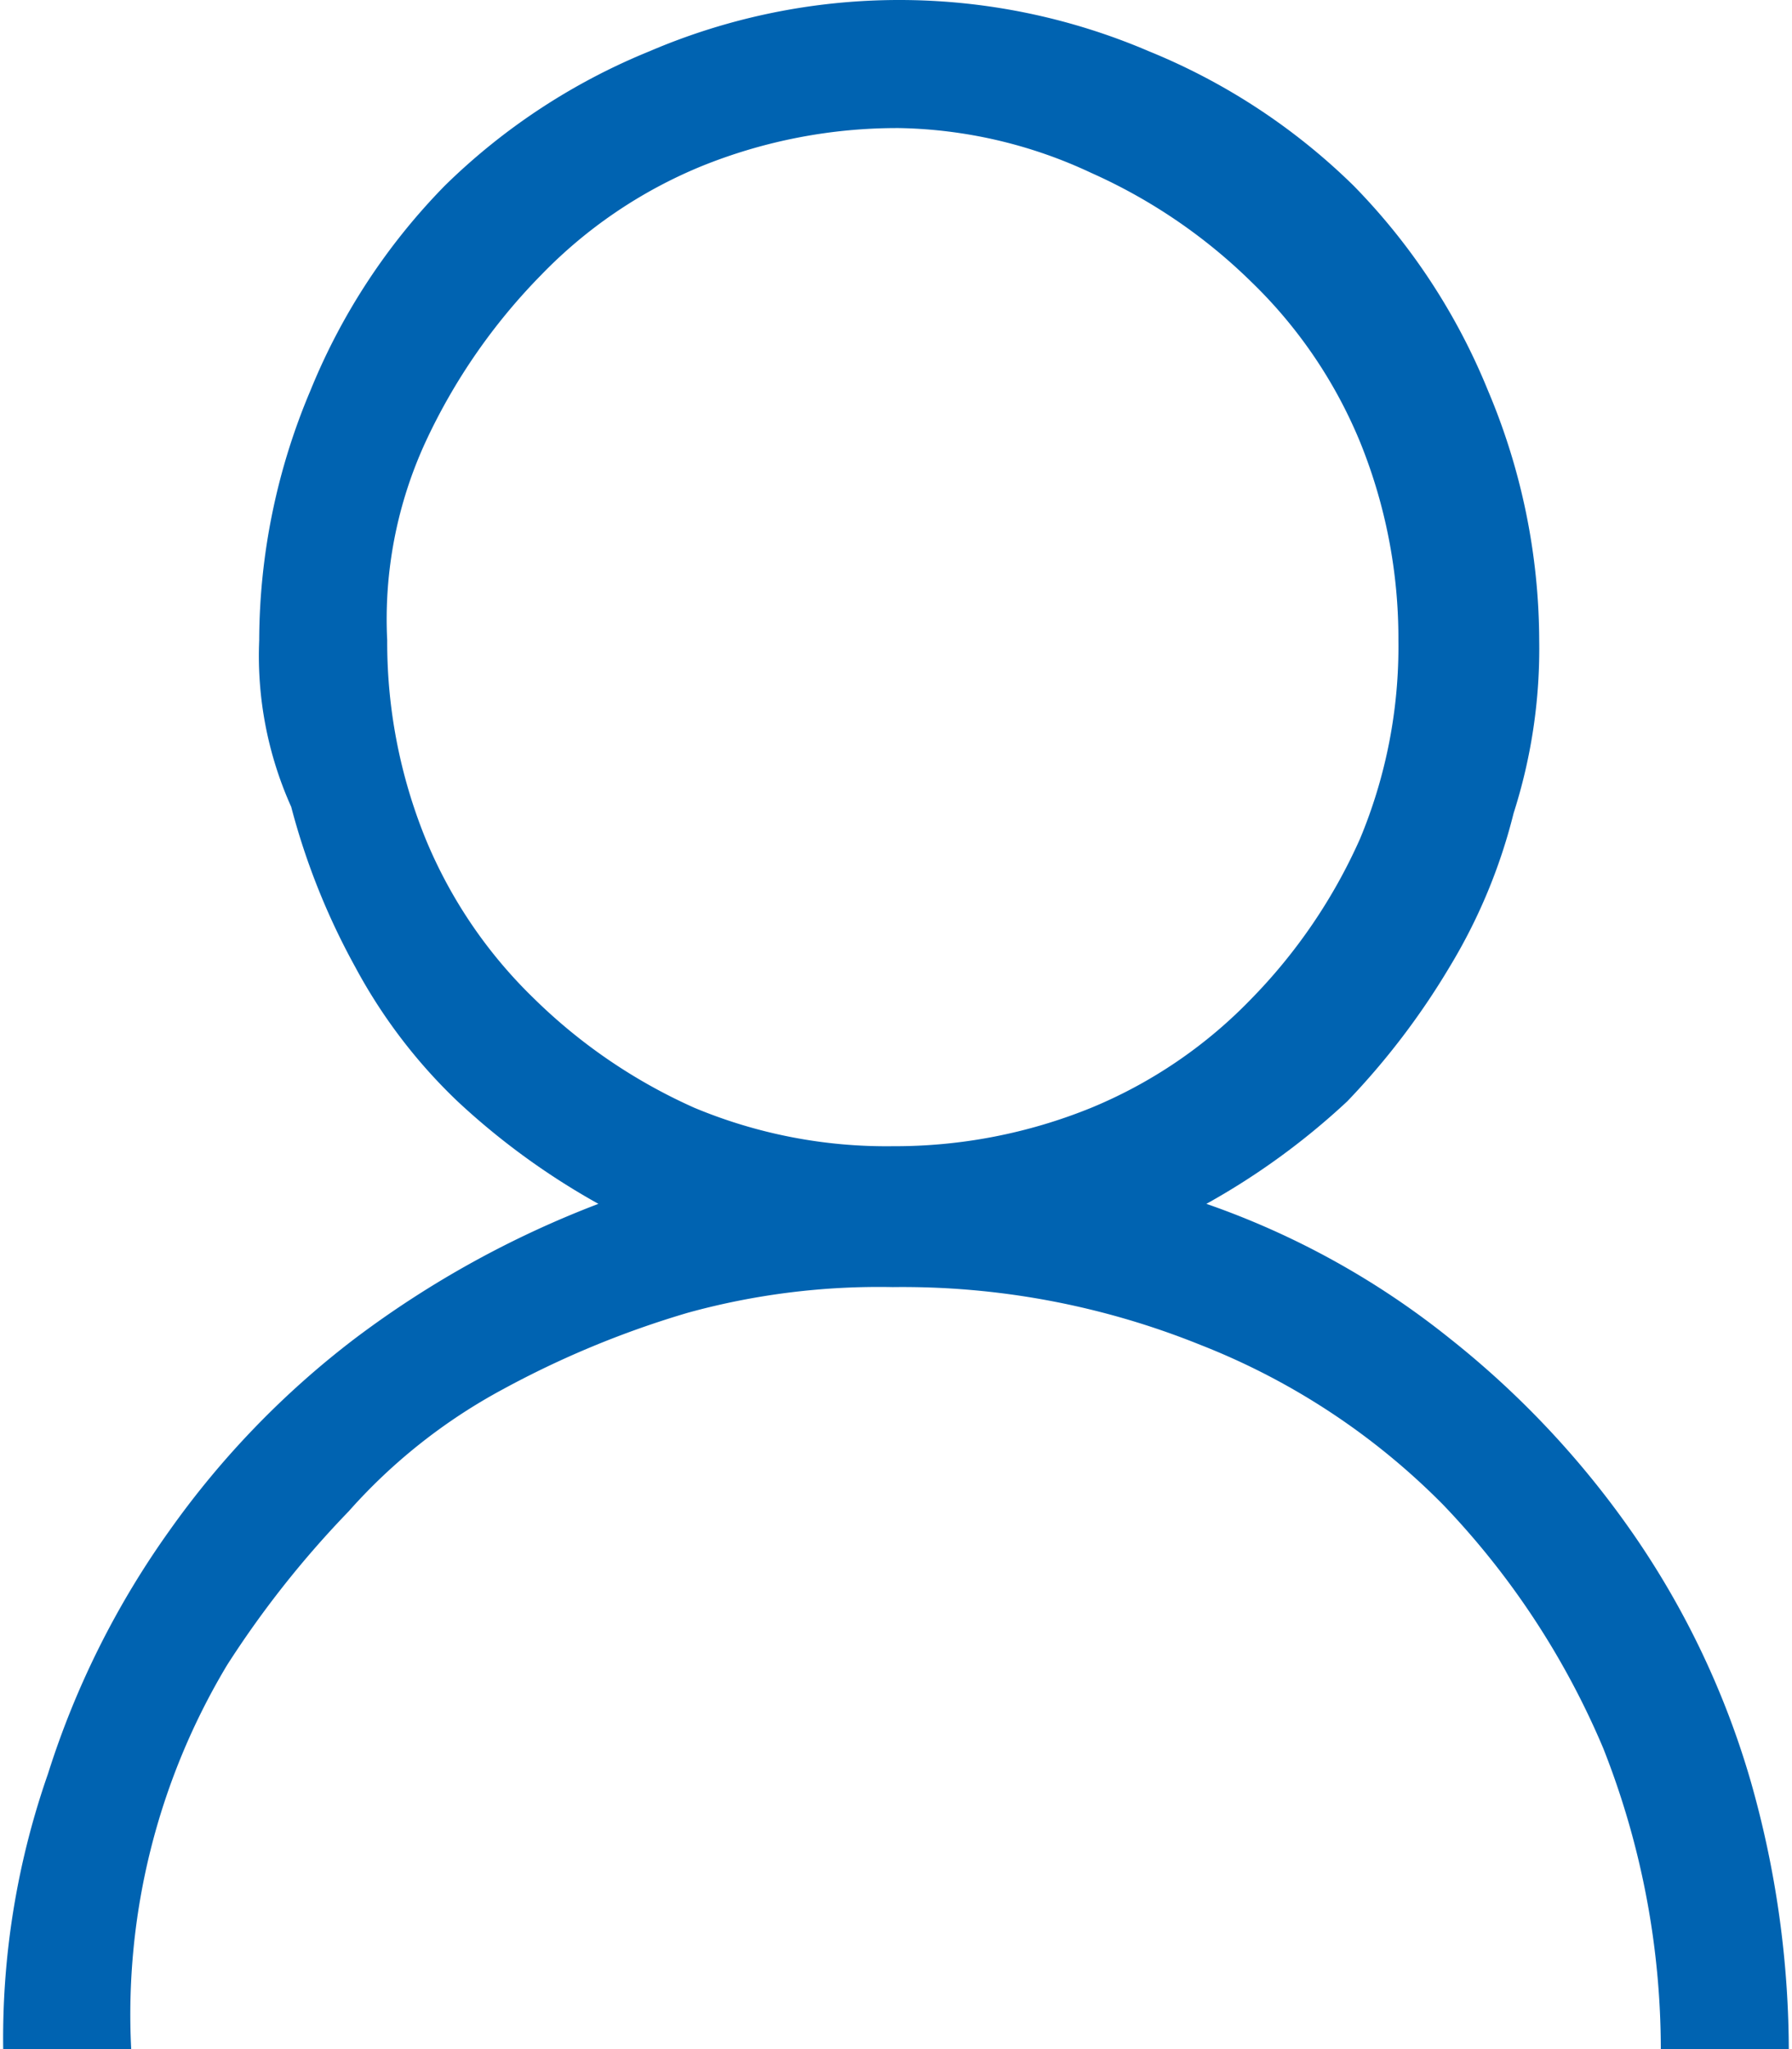 <svg xmlns="http://www.w3.org/2000/svg" fill="#0063B1" width="28" height="32" viewBox="0 0 27.9 32"><path d="M18.8 18.8a12.779 12.779 0 0 1 3.8 2.1 14.245 14.245 0 0 1 2.9 3.1 13.265 13.265 0 0 1 1.8 3.8 15.4 15.4 0 0 1 .6 4.3h-2a12.8 12.8 0 0 0-.9-4.8 12.548 12.548 0 0 0-2.5-3.8 10.936 10.936 0 0 0-3.8-2.5 12.437 12.437 0 0 0-4.8-.9 11.236 11.236 0 0 0-3.2.4 14.762 14.762 0 0 0-2.9 1.2 8.758 8.758 0 0 0-2.4 1.9A15.45 15.45 0 0 0 3.5 26 10.606 10.606 0 0 0 2 32H0a12.511 12.511 0 0 1 .7-4.3 13.538 13.538 0 0 1 1.9-3.8 13.76 13.76 0 0 1 2.9-3 15.483 15.483 0 0 1 3.8-2.1 11.224 11.224 0 0 1-2.2-1.6 8.34 8.34 0 0 1-1.6-2.1 10.887 10.887 0 0 1-1-2.5A5.753 5.753 0 0 1 4 10a10.065 10.065 0 0 1 .8-3.9 9.879 9.879 0 0 1 2.1-3.2A9.879 9.879 0 0 1 10.1.8a9.906 9.906 0 0 1 7.8 0 9.879 9.879 0 0 1 3.2 2.1 9.879 9.879 0 0 1 2.1 3.2A10.065 10.065 0 0 1 24 10a8.423 8.423 0 0 1-.4 2.7 8.657 8.657 0 0 1-1 2.4 11.6 11.6 0 0 1-1.6 2.1 11.224 11.224 0 0 1-2.2 1.6zM6 10a8.149 8.149 0 0 0 .6 3.1 7.386 7.386 0 0 0 1.7 2.5 8.518 8.518 0 0 0 2.5 1.7 7.79 7.79 0 0 0 3.1.6 8.149 8.149 0 0 0 3.1-.6 7.386 7.386 0 0 0 2.5-1.7 8.518 8.518 0 0 0 1.7-2.5 7.79 7.79 0 0 0 .6-3.1 8.149 8.149 0 0 0-.6-3.1 7.386 7.386 0 0 0-1.7-2.5A8.518 8.518 0 0 0 17 2.7a7.349 7.349 0 0 0-3-.7 8.149 8.149 0 0 0-3.1.6 7.386 7.386 0 0 0-2.5 1.7 9.314 9.314 0 0 0-1.8 2.6A6.613 6.613 0 0 0 6 10z"/></svg>